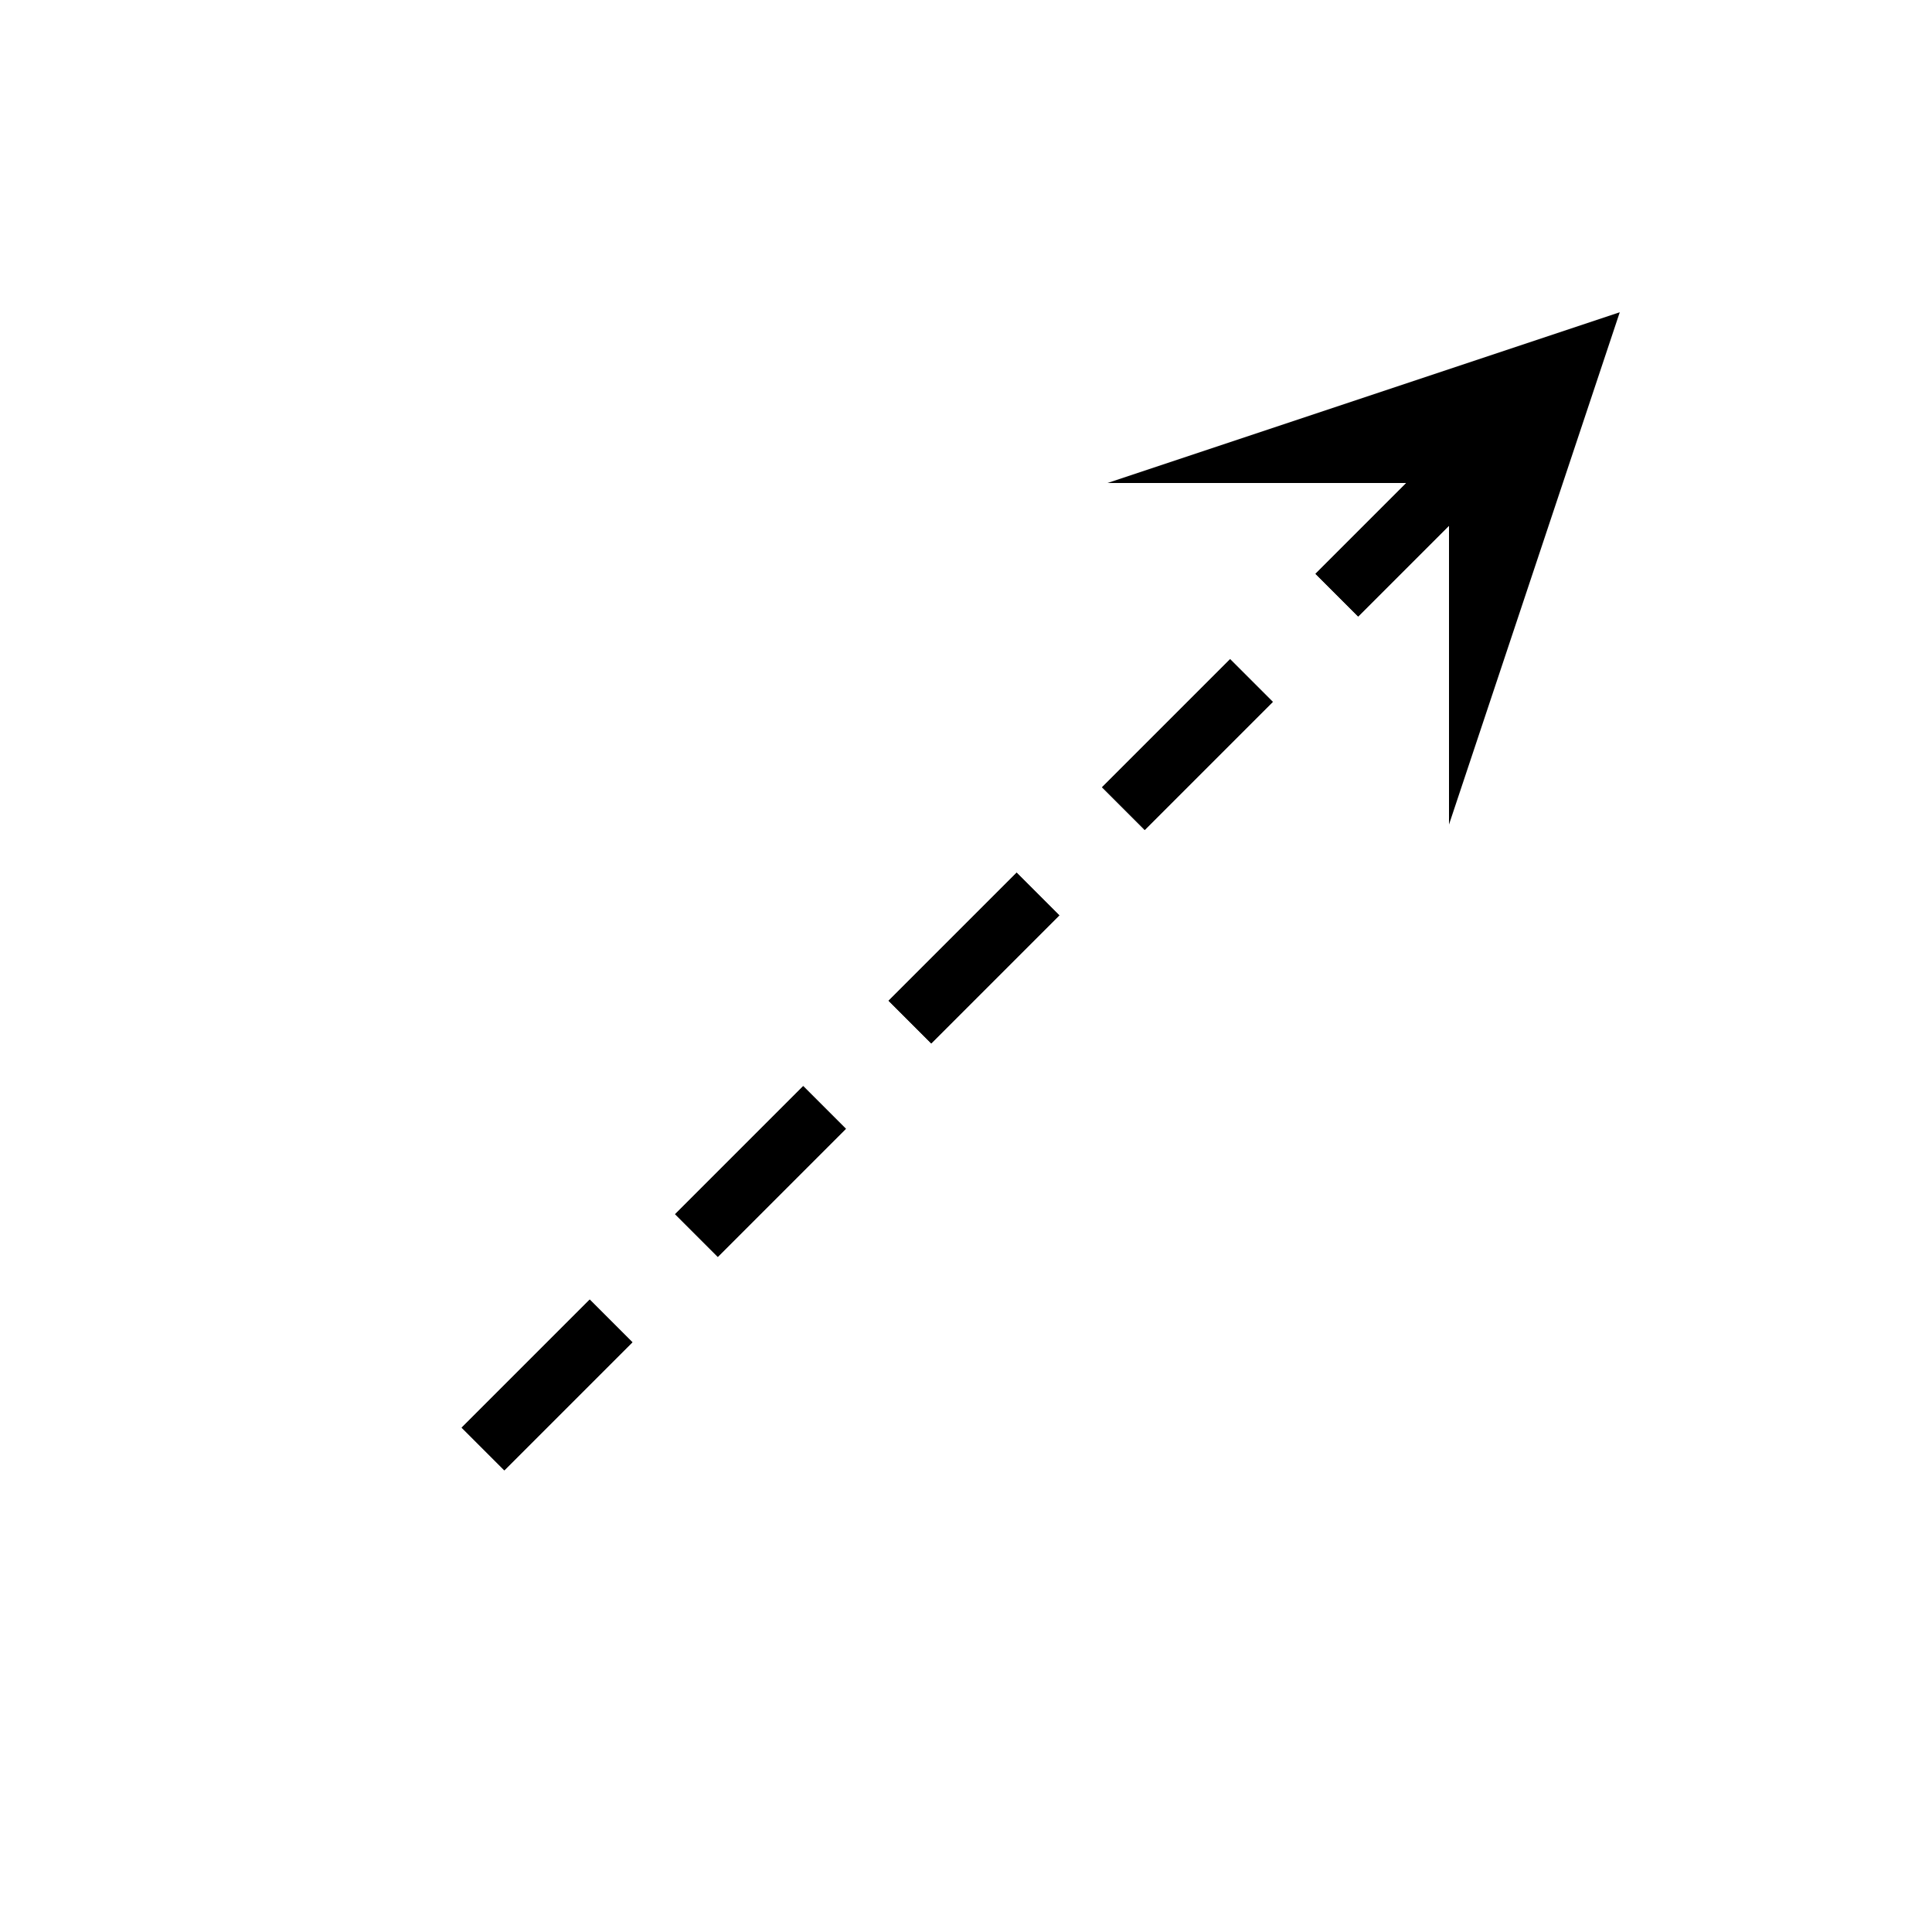 <svg width="32" height="32" xmlns="http://www.w3.org/2000/svg">
  <line x1="8" y1="24" x2="24" y2="8" stroke="black" stroke-dasharray="3,2" />
  <defs>
    <marker id="arrow" markerWidth="8" markerHeight="8" refX="4" refY="4" orient="auto" markerUnits="strokeWidth">
      <path d="M1,1 L4,4 L1,7 L7,4 Z" fill="black" />
    </marker>
  </defs>
  <line x1="8" y1="24" x2="24" y2="8" stroke="black" stroke-dasharray="3,2" marker-end="url(#arrow)" />
</svg>

